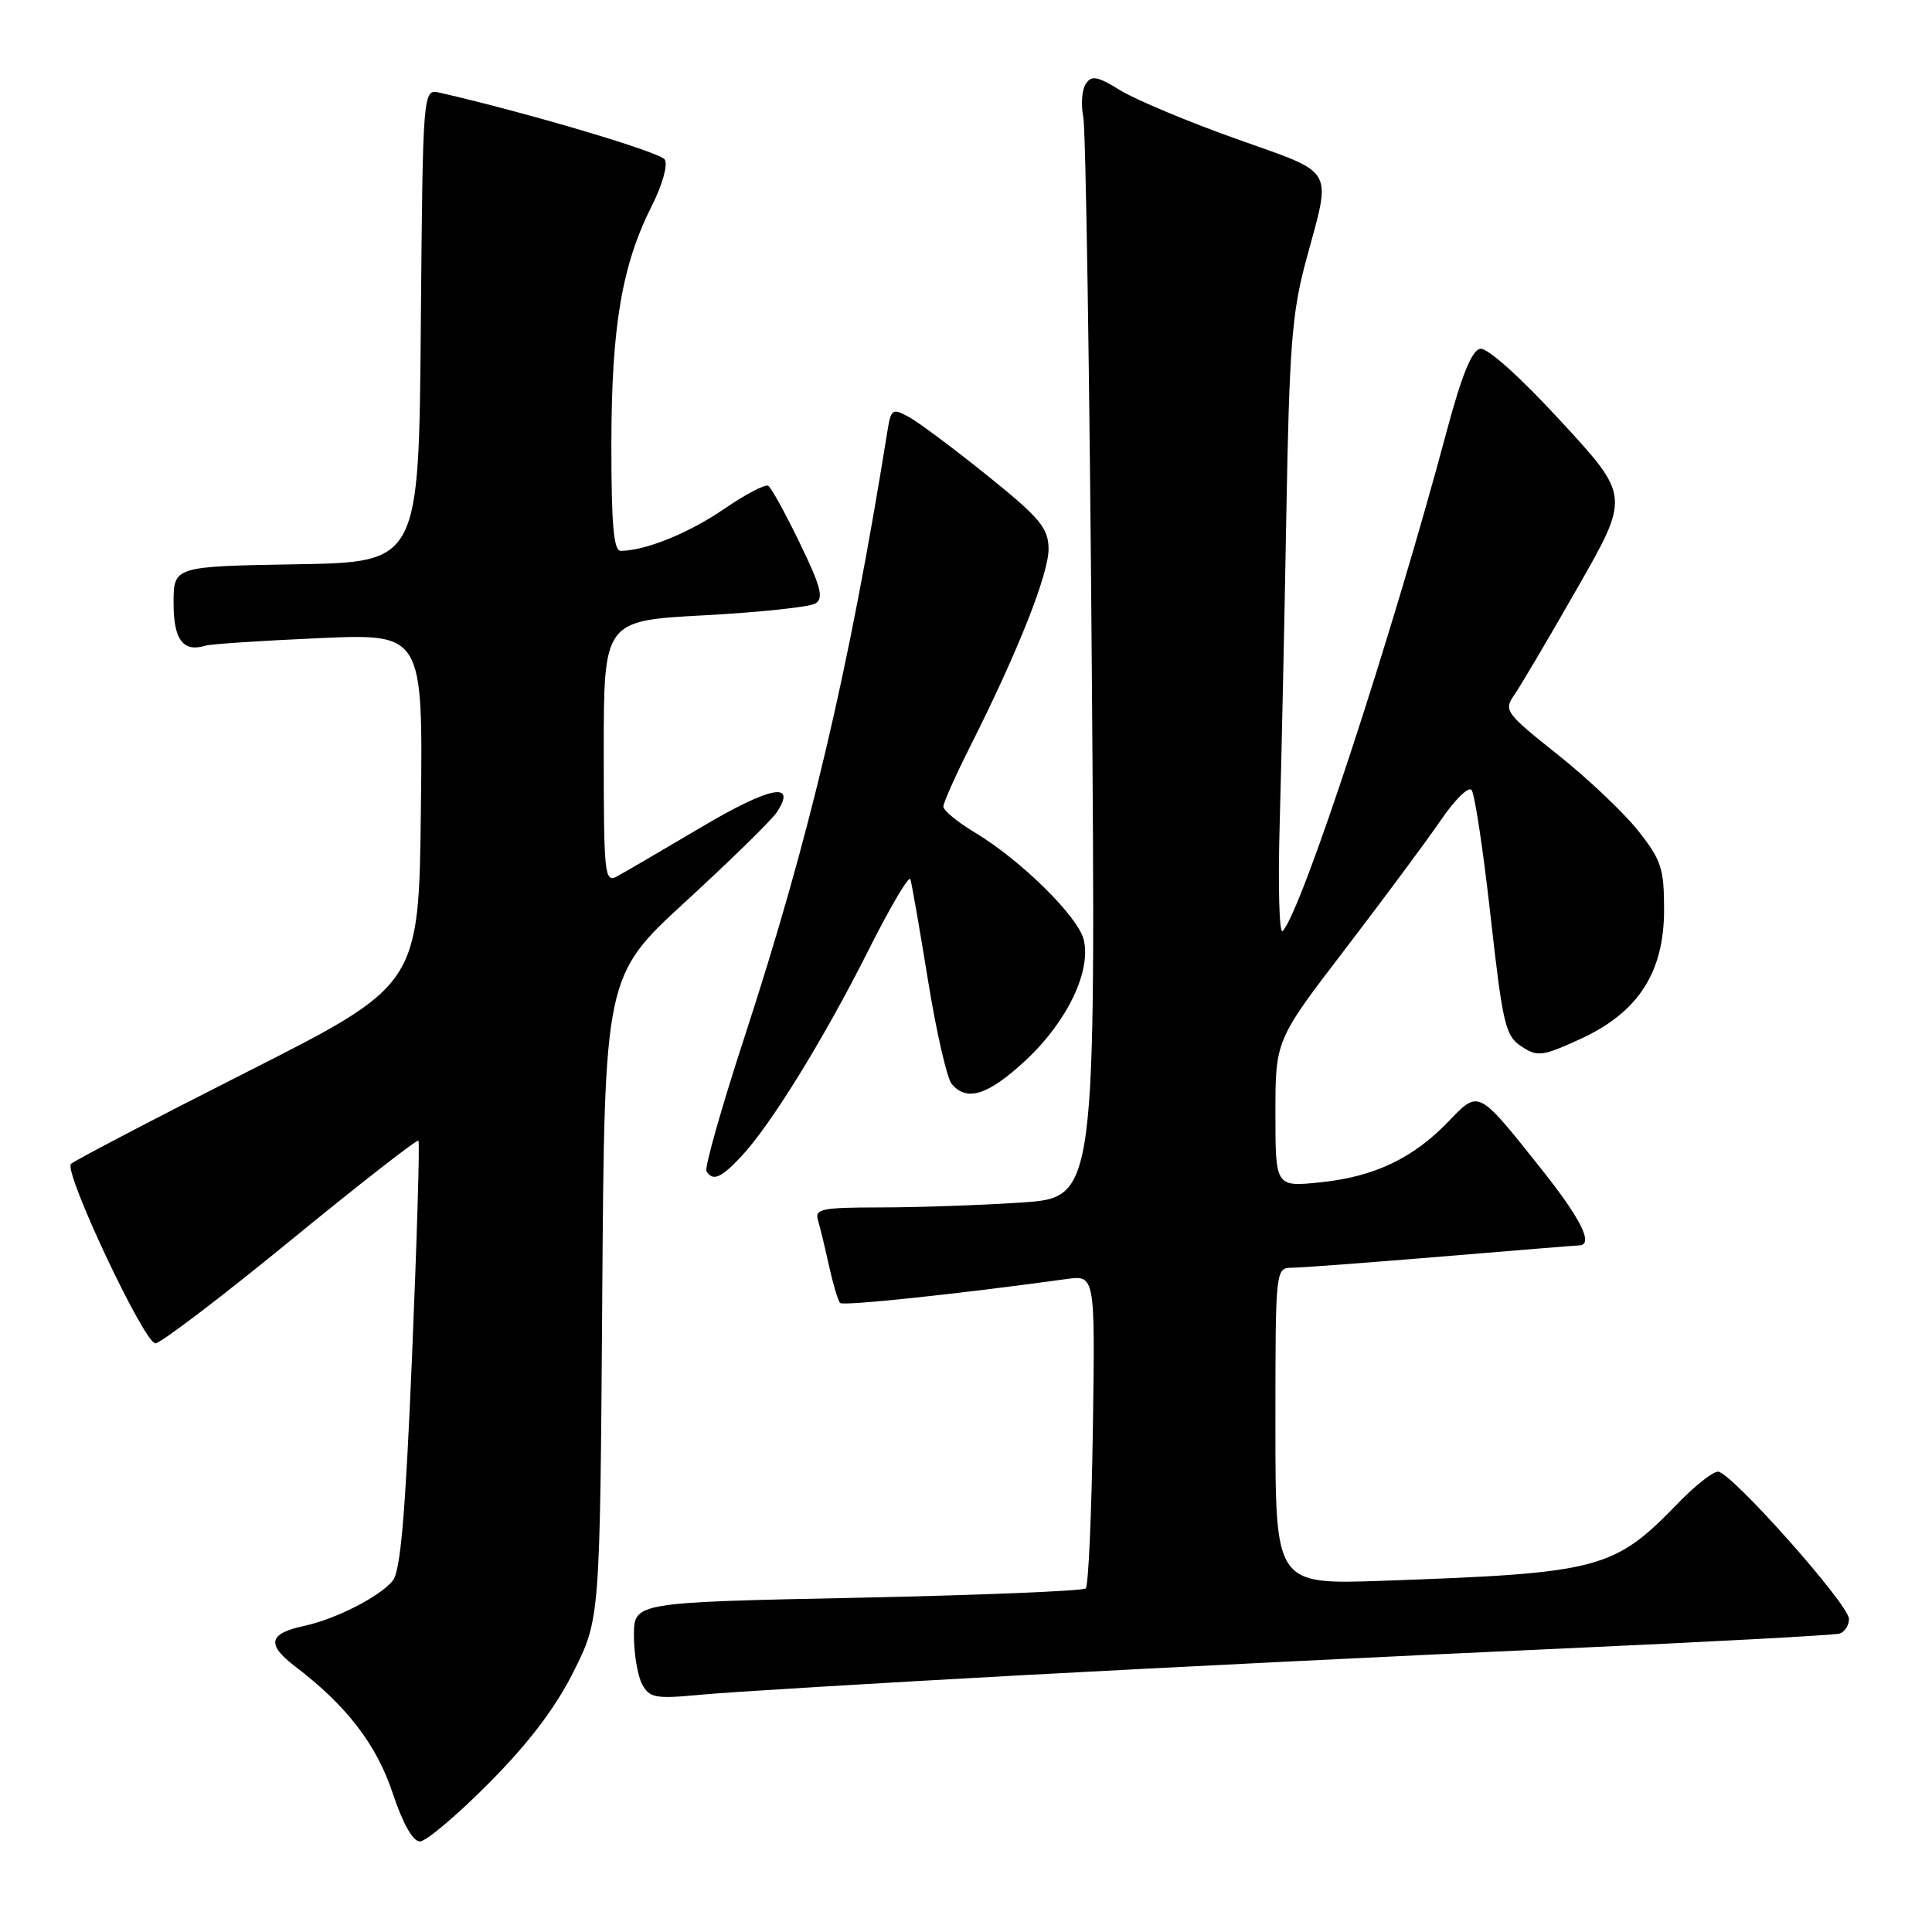 <?xml version="1.0" encoding="UTF-8" standalone="no"?>
<!DOCTYPE svg PUBLIC "-//W3C//DTD SVG 1.1//EN" "http://www.w3.org/Graphics/SVG/1.1/DTD/svg11.dtd" >
<svg xmlns="http://www.w3.org/2000/svg" xmlns:xlink="http://www.w3.org/1999/xlink" version="1.1" viewBox="0 0 256 256">
 <g >
 <path fill="currentColor"
d=" M 64.81 236.25 C 70.08 230.94 73.60 226.30 76.00 221.50 C 79.50 214.50 79.50 214.50 79.80 171.91 C 80.10 129.33 80.10 129.33 90.90 119.41 C 96.84 113.96 102.25 108.66 102.93 107.63 C 105.66 103.49 102.06 104.20 92.95 109.59 C 87.75 112.67 82.71 115.61 81.75 116.13 C 80.11 117.01 80.00 115.93 80.00 99.66 C 80.00 82.24 80.00 82.24 93.34 81.53 C 100.68 81.13 107.31 80.43 108.06 79.96 C 109.17 79.27 108.78 77.74 105.98 71.97 C 104.08 68.04 102.20 64.62 101.80 64.37 C 101.39 64.13 98.77 65.50 95.96 67.43 C 91.33 70.62 85.51 72.98 82.25 72.99 C 81.31 73.00 81.00 69.49 81.01 58.75 C 81.03 43.17 82.42 35.05 86.42 27.17 C 87.77 24.49 88.51 21.83 88.09 21.14 C 87.48 20.16 69.89 14.94 58.26 12.28 C 56.03 11.77 56.03 11.77 55.76 43.14 C 55.50 74.50 55.50 74.50 39.25 74.77 C 23.00 75.05 23.00 75.05 23.00 79.92 C 23.00 84.79 24.27 86.47 27.25 85.55 C 27.94 85.34 34.70 84.89 42.27 84.56 C 56.04 83.95 56.04 83.95 55.77 107.22 C 55.50 130.50 55.50 130.50 32.80 142.00 C 20.31 148.32 9.78 153.83 9.40 154.23 C 8.41 155.27 19.11 178.00 20.59 178.00 C 21.27 178.00 29.32 171.88 38.47 164.39 C 47.62 156.90 55.26 150.94 55.45 151.14 C 55.63 151.34 55.25 164.17 54.60 179.65 C 53.71 200.83 53.07 208.21 52.03 209.47 C 50.26 211.60 44.46 214.55 40.26 215.45 C 35.58 216.46 35.28 217.89 39.12 220.82 C 45.94 226.02 49.89 231.15 52.04 237.62 C 53.37 241.63 54.71 244.00 55.64 244.00 C 56.46 244.00 60.58 240.51 64.81 236.25 Z  M 135.50 221.97 C 155.30 220.90 187.47 219.31 207.00 218.44 C 226.53 217.56 243.06 216.67 243.75 216.46 C 244.44 216.24 245.00 215.37 245.00 214.52 C 245.00 212.61 229.34 195.00 227.64 195.00 C 226.96 195.00 224.63 196.84 222.45 199.08 C 213.84 207.98 212.10 208.44 183.25 209.46 C 169.00 209.96 169.00 209.96 169.00 188.98 C 169.00 168.00 169.00 168.00 171.25 167.98 C 172.49 167.97 181.38 167.30 191.00 166.50 C 200.62 165.70 208.84 165.03 209.25 165.02 C 211.22 164.97 209.49 161.49 204.17 154.82 C 195.79 144.29 195.98 144.39 191.92 148.61 C 187.24 153.48 182.14 155.91 175.01 156.66 C 169.00 157.28 169.00 157.28 169.00 147.55 C 169.00 137.82 169.00 137.82 178.32 125.66 C 183.44 118.97 189.11 111.32 190.93 108.66 C 192.74 106.00 194.56 104.20 194.98 104.66 C 195.40 105.12 196.53 112.62 197.50 121.32 C 199.12 135.78 199.47 137.26 201.60 138.66 C 203.74 140.06 204.36 139.98 209.39 137.68 C 217.07 134.16 220.50 128.87 220.50 120.53 C 220.50 115.07 220.13 113.95 217.05 110.06 C 215.15 107.67 210.35 103.12 206.38 99.97 C 199.52 94.52 199.23 94.12 200.62 92.13 C 201.43 90.98 205.21 84.57 209.03 77.88 C 215.97 65.73 215.97 65.73 206.83 55.82 C 201.36 49.88 197.06 46.03 196.12 46.22 C 195.02 46.43 193.67 49.77 191.73 57.01 C 184.46 84.24 172.52 120.64 169.96 123.38 C 169.51 123.86 169.33 117.56 169.56 109.38 C 169.79 101.20 170.19 82.80 170.44 68.50 C 170.84 45.91 171.18 41.45 173.06 34.50 C 176.45 21.97 177.13 23.15 163.81 18.40 C 157.37 16.11 150.47 13.21 148.45 11.97 C 145.42 10.10 144.64 9.95 143.87 11.11 C 143.36 11.87 143.21 13.85 143.54 15.50 C 143.87 17.15 144.38 50.04 144.67 88.59 C 145.21 158.68 145.21 158.68 135.35 159.34 C 129.93 159.70 121.53 159.99 116.68 159.99 C 108.75 160.00 107.92 160.18 108.40 161.75 C 108.69 162.71 109.35 165.45 109.87 167.83 C 110.40 170.21 111.05 172.38 111.32 172.65 C 111.74 173.07 126.91 171.47 141.31 169.48 C 145.11 168.96 145.11 168.96 144.81 189.40 C 144.64 200.64 144.22 210.12 143.87 210.47 C 143.52 210.81 129.91 211.37 113.62 211.71 C 84.00 212.32 84.00 212.32 84.00 216.72 C 84.00 219.15 84.49 222.04 85.08 223.16 C 86.07 224.99 86.81 225.13 92.83 224.56 C 96.50 224.21 115.70 223.05 135.50 221.97 Z  M 98.21 153.25 C 102.12 149.08 109.14 137.71 115.03 126.00 C 117.93 120.22 120.45 115.95 120.63 116.50 C 120.81 117.05 121.86 123.07 122.96 129.87 C 124.06 136.68 125.47 142.86 126.10 143.62 C 128.11 146.04 130.96 145.12 136.00 140.41 C 141.44 135.31 144.63 128.63 143.59 124.48 C 142.82 121.42 135.27 113.98 129.25 110.36 C 126.91 108.96 125.00 107.39 125.00 106.88 C 125.00 106.37 126.64 102.70 128.64 98.73 C 134.92 86.26 139.00 75.94 138.94 72.66 C 138.89 69.94 137.77 68.60 130.81 63.00 C 126.36 59.42 121.69 55.93 120.41 55.24 C 118.23 54.06 118.06 54.18 117.57 57.24 C 112.46 89.05 107.30 110.91 98.64 137.44 C 95.60 146.75 93.34 154.74 93.61 155.19 C 94.46 156.56 95.52 156.11 98.21 153.25 Z "/>
</g>
</svg>